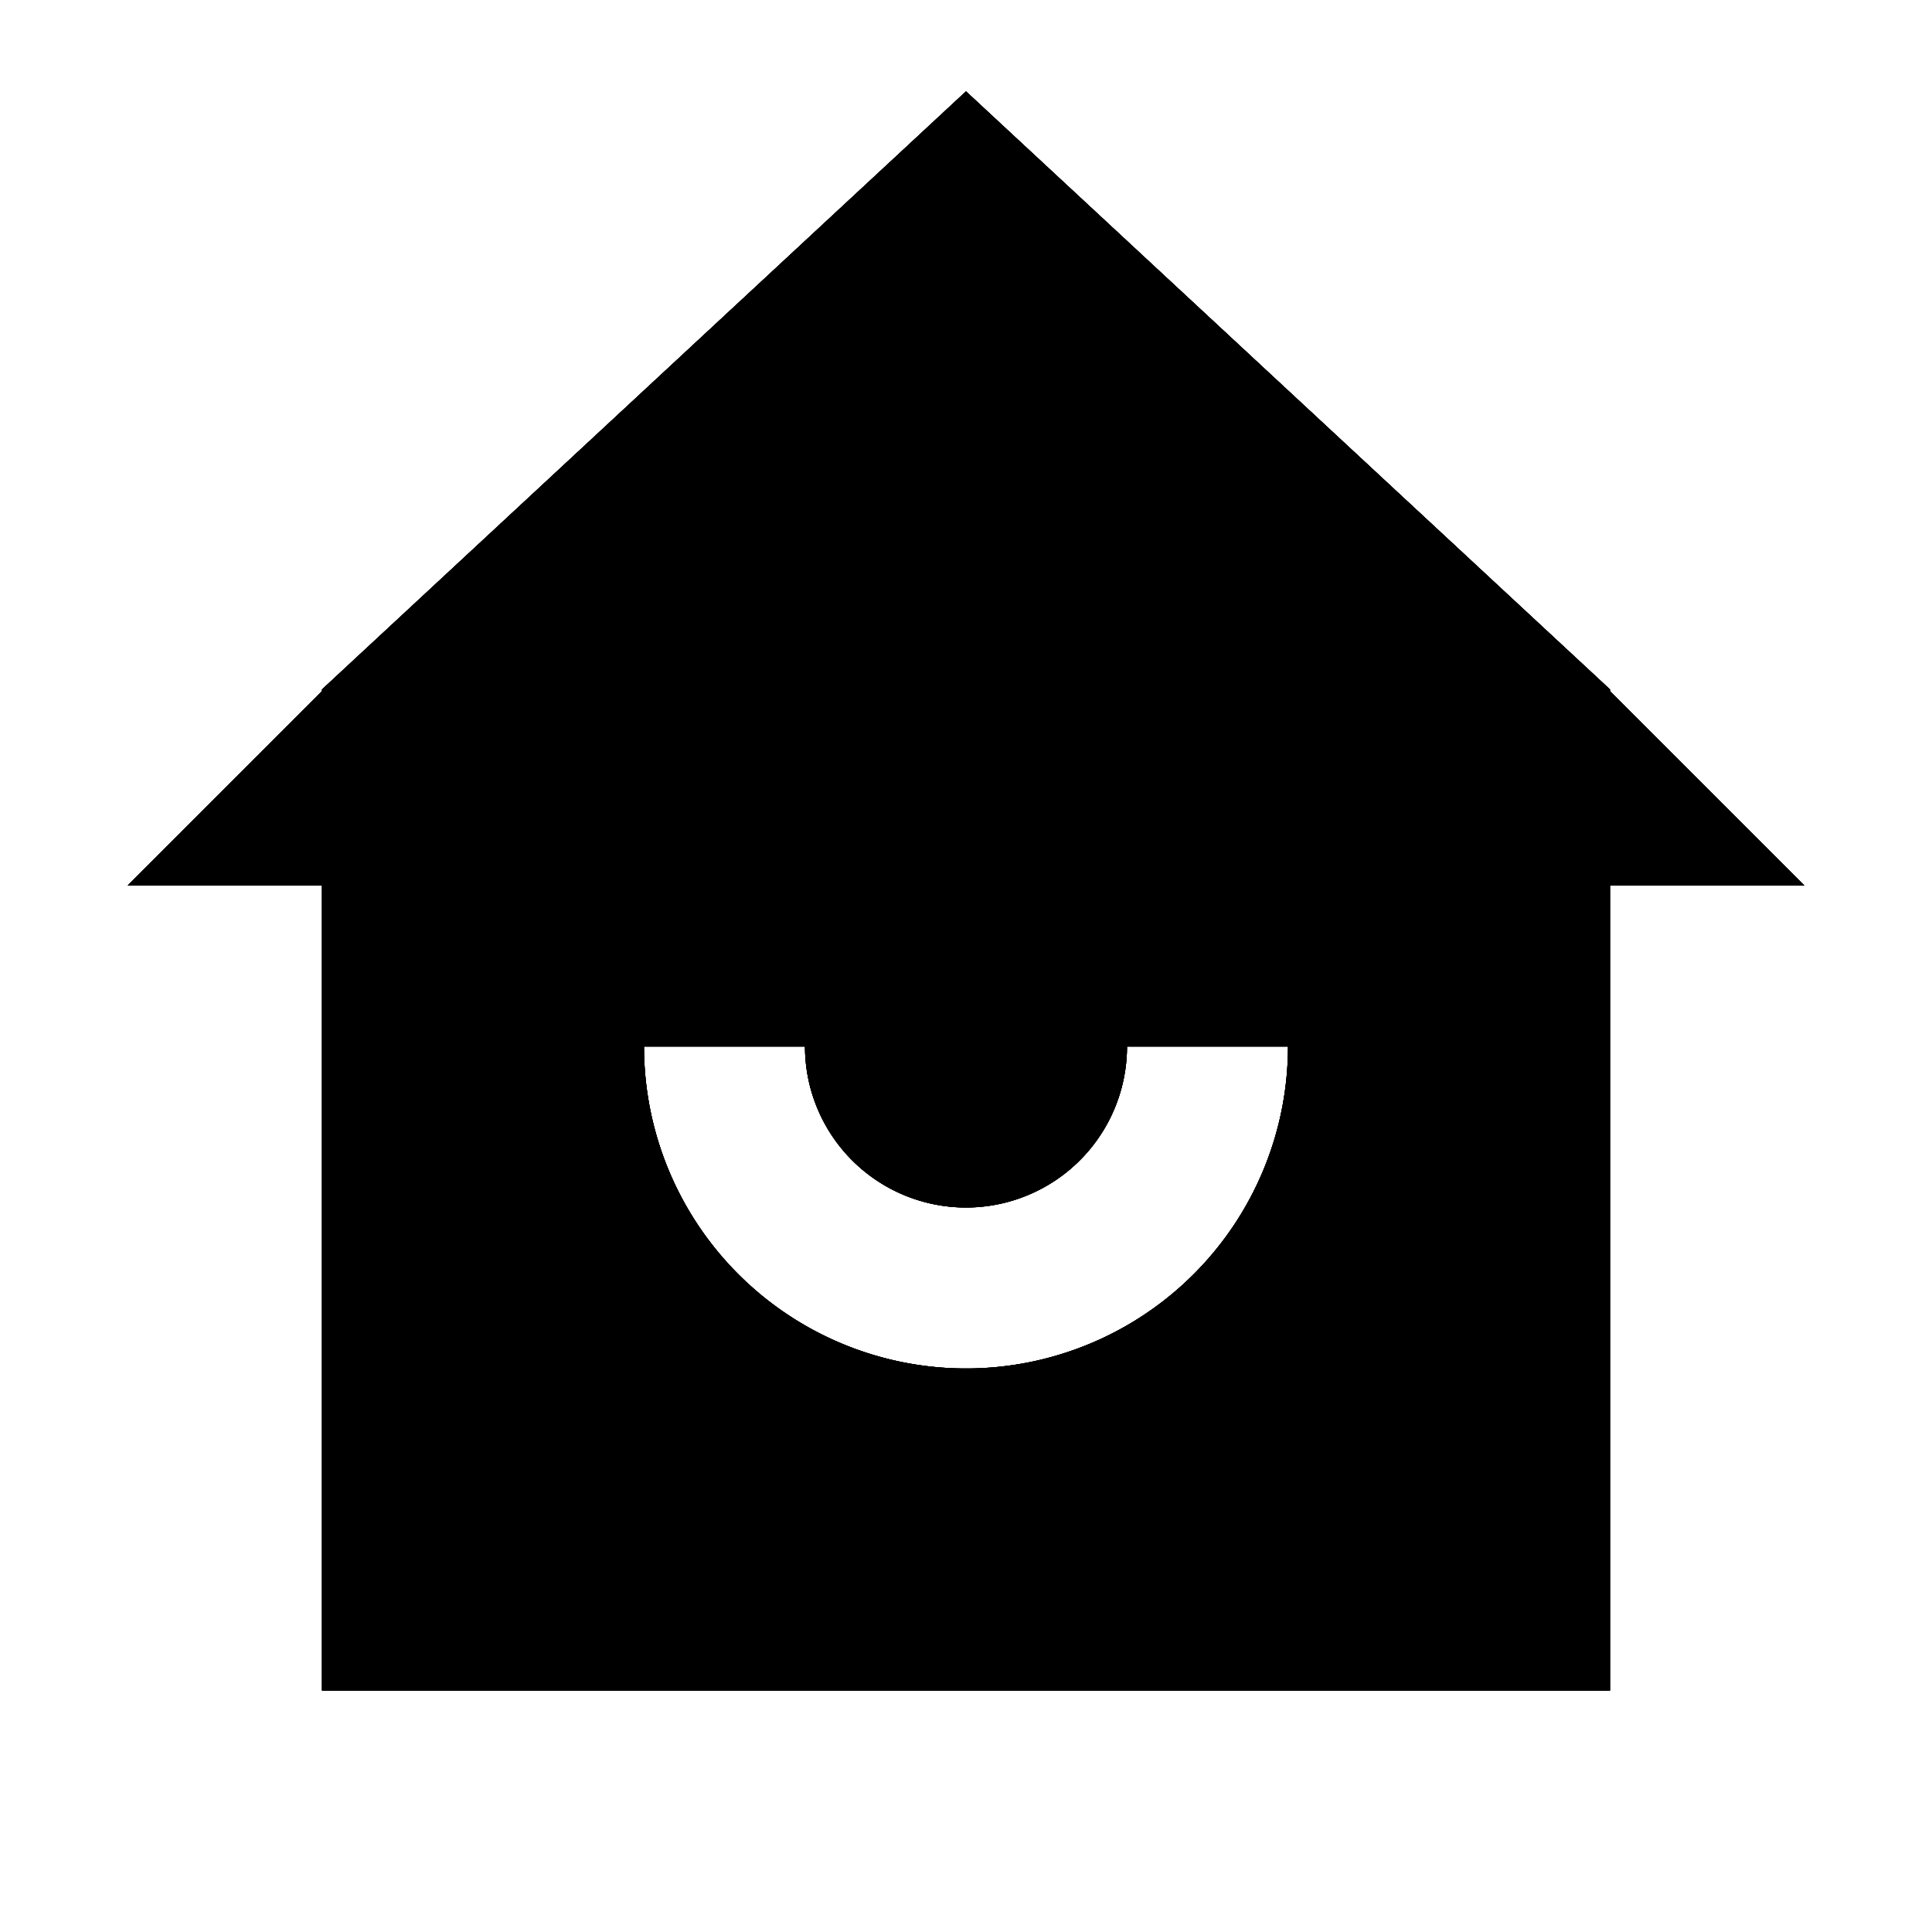 <svg xmlns="http://www.w3.org/2000/svg" width="24" height="24" fill="none">
  <path
    fill="currentColor"
    d="m12 1.135 8 7.429v.022L22.415 11H20v10H4V11H1.586L4 8.586v-.022zM12 15a2 2 0 0 1-2-2H8a4 4 0 0 0 8 0h-2a2 2 0 0 1-2 2"
  />
  <path
    fill="currentColor"
    d="m12 1.135 8 7.429v.022L22.415 11H20v10H4V11H1.586L4 8.586v-.022zM12 15a2 2 0 0 1-2-2H8a4 4 0 0 0 8 0h-2a2 2 0 0 1-2 2"
  />
  <path
    fill="currentColor"
    d="m12 1.135 8 7.429v.022L22.415 11H20v10H4V11H1.586L4 8.586v-.022zM12 15a2 2 0 0 1-2-2H8a4 4 0 0 0 8 0h-2a2 2 0 0 1-2 2"
  />
  <path
    fill="currentColor"
    d="m12 1.135 8 7.429v.022L22.415 11H20v10H4V11H1.586L4 8.586v-.022zM12 15a2 2 0 0 1-2-2H8a4 4 0 0 0 8 0h-2a2 2 0 0 1-2 2"
  />
</svg>

